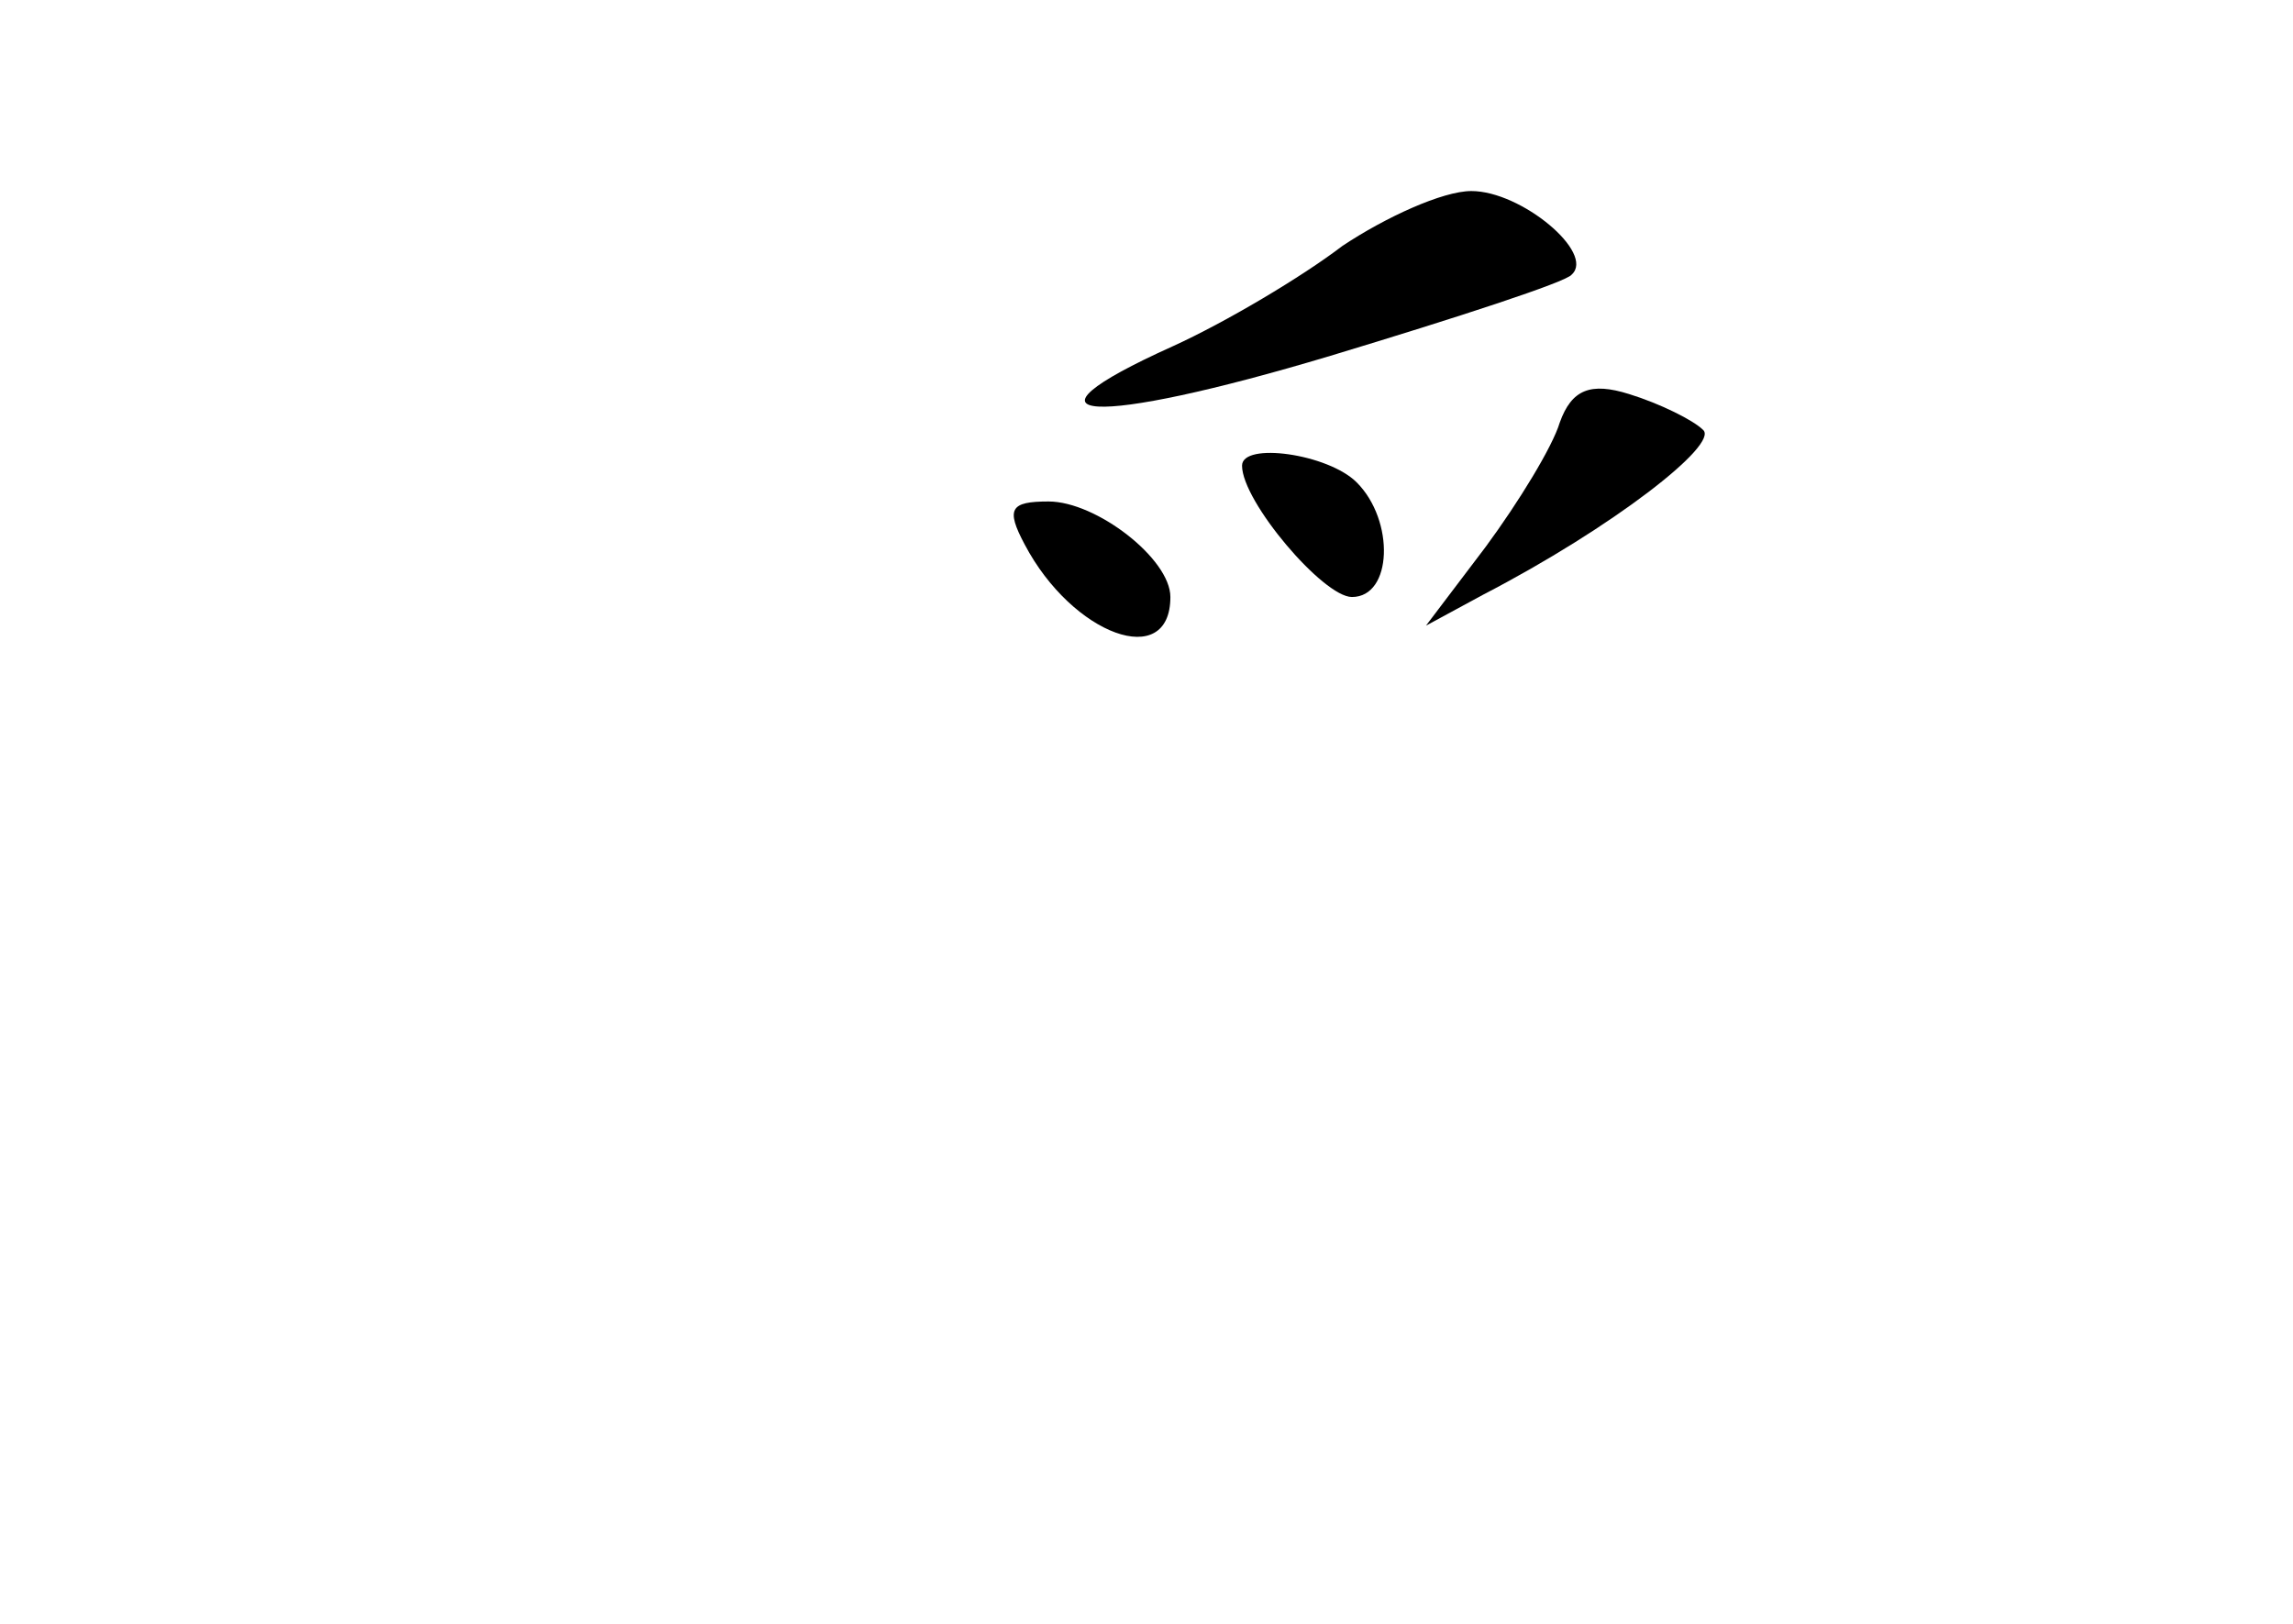 <?xml version="1.0" standalone="no"?>
<!DOCTYPE svg PUBLIC "-//W3C//DTD SVG 20010904//EN"
 "http://www.w3.org/TR/2001/REC-SVG-20010904/DTD/svg10.dtd">
<svg version="1.0" xmlns="http://www.w3.org/2000/svg"
 width="96pt" height="68pt" viewBox="0 0 96 68"
 preserveAspectRatio="xMidYMid meet">
<g transform="translate(0,68) scale(0.1,-0.1)"
fill="#000000" stroke="none">
<path d="M562 577 c-17 -13 -49 -32 -71 -42 -71 -32 -34 -34 66 -4 53 16 99
31 101 34 10 9 -21 35 -42 35 -12 0 -36 -11 -54 -23z"/>
<path d="M653 503 c-3 -10 -17 -33 -31 -52 l-25 -33 24 13 c54 28 99 63 92 69
-4 4 -18 11 -31 15 -16 5 -24 2 -29 -12z"/>
<path d="M520 485 c0 -15 34 -55 46 -55 17 0 18 32 2 48 -12 12 -48 17 -48 7z"/>
<path d="M429 452 c20 -38 61 -53 61 -22 0 16 -31 40 -51 40 -16 0 -18 -3 -10
-18z"/>
</g>
</svg>
